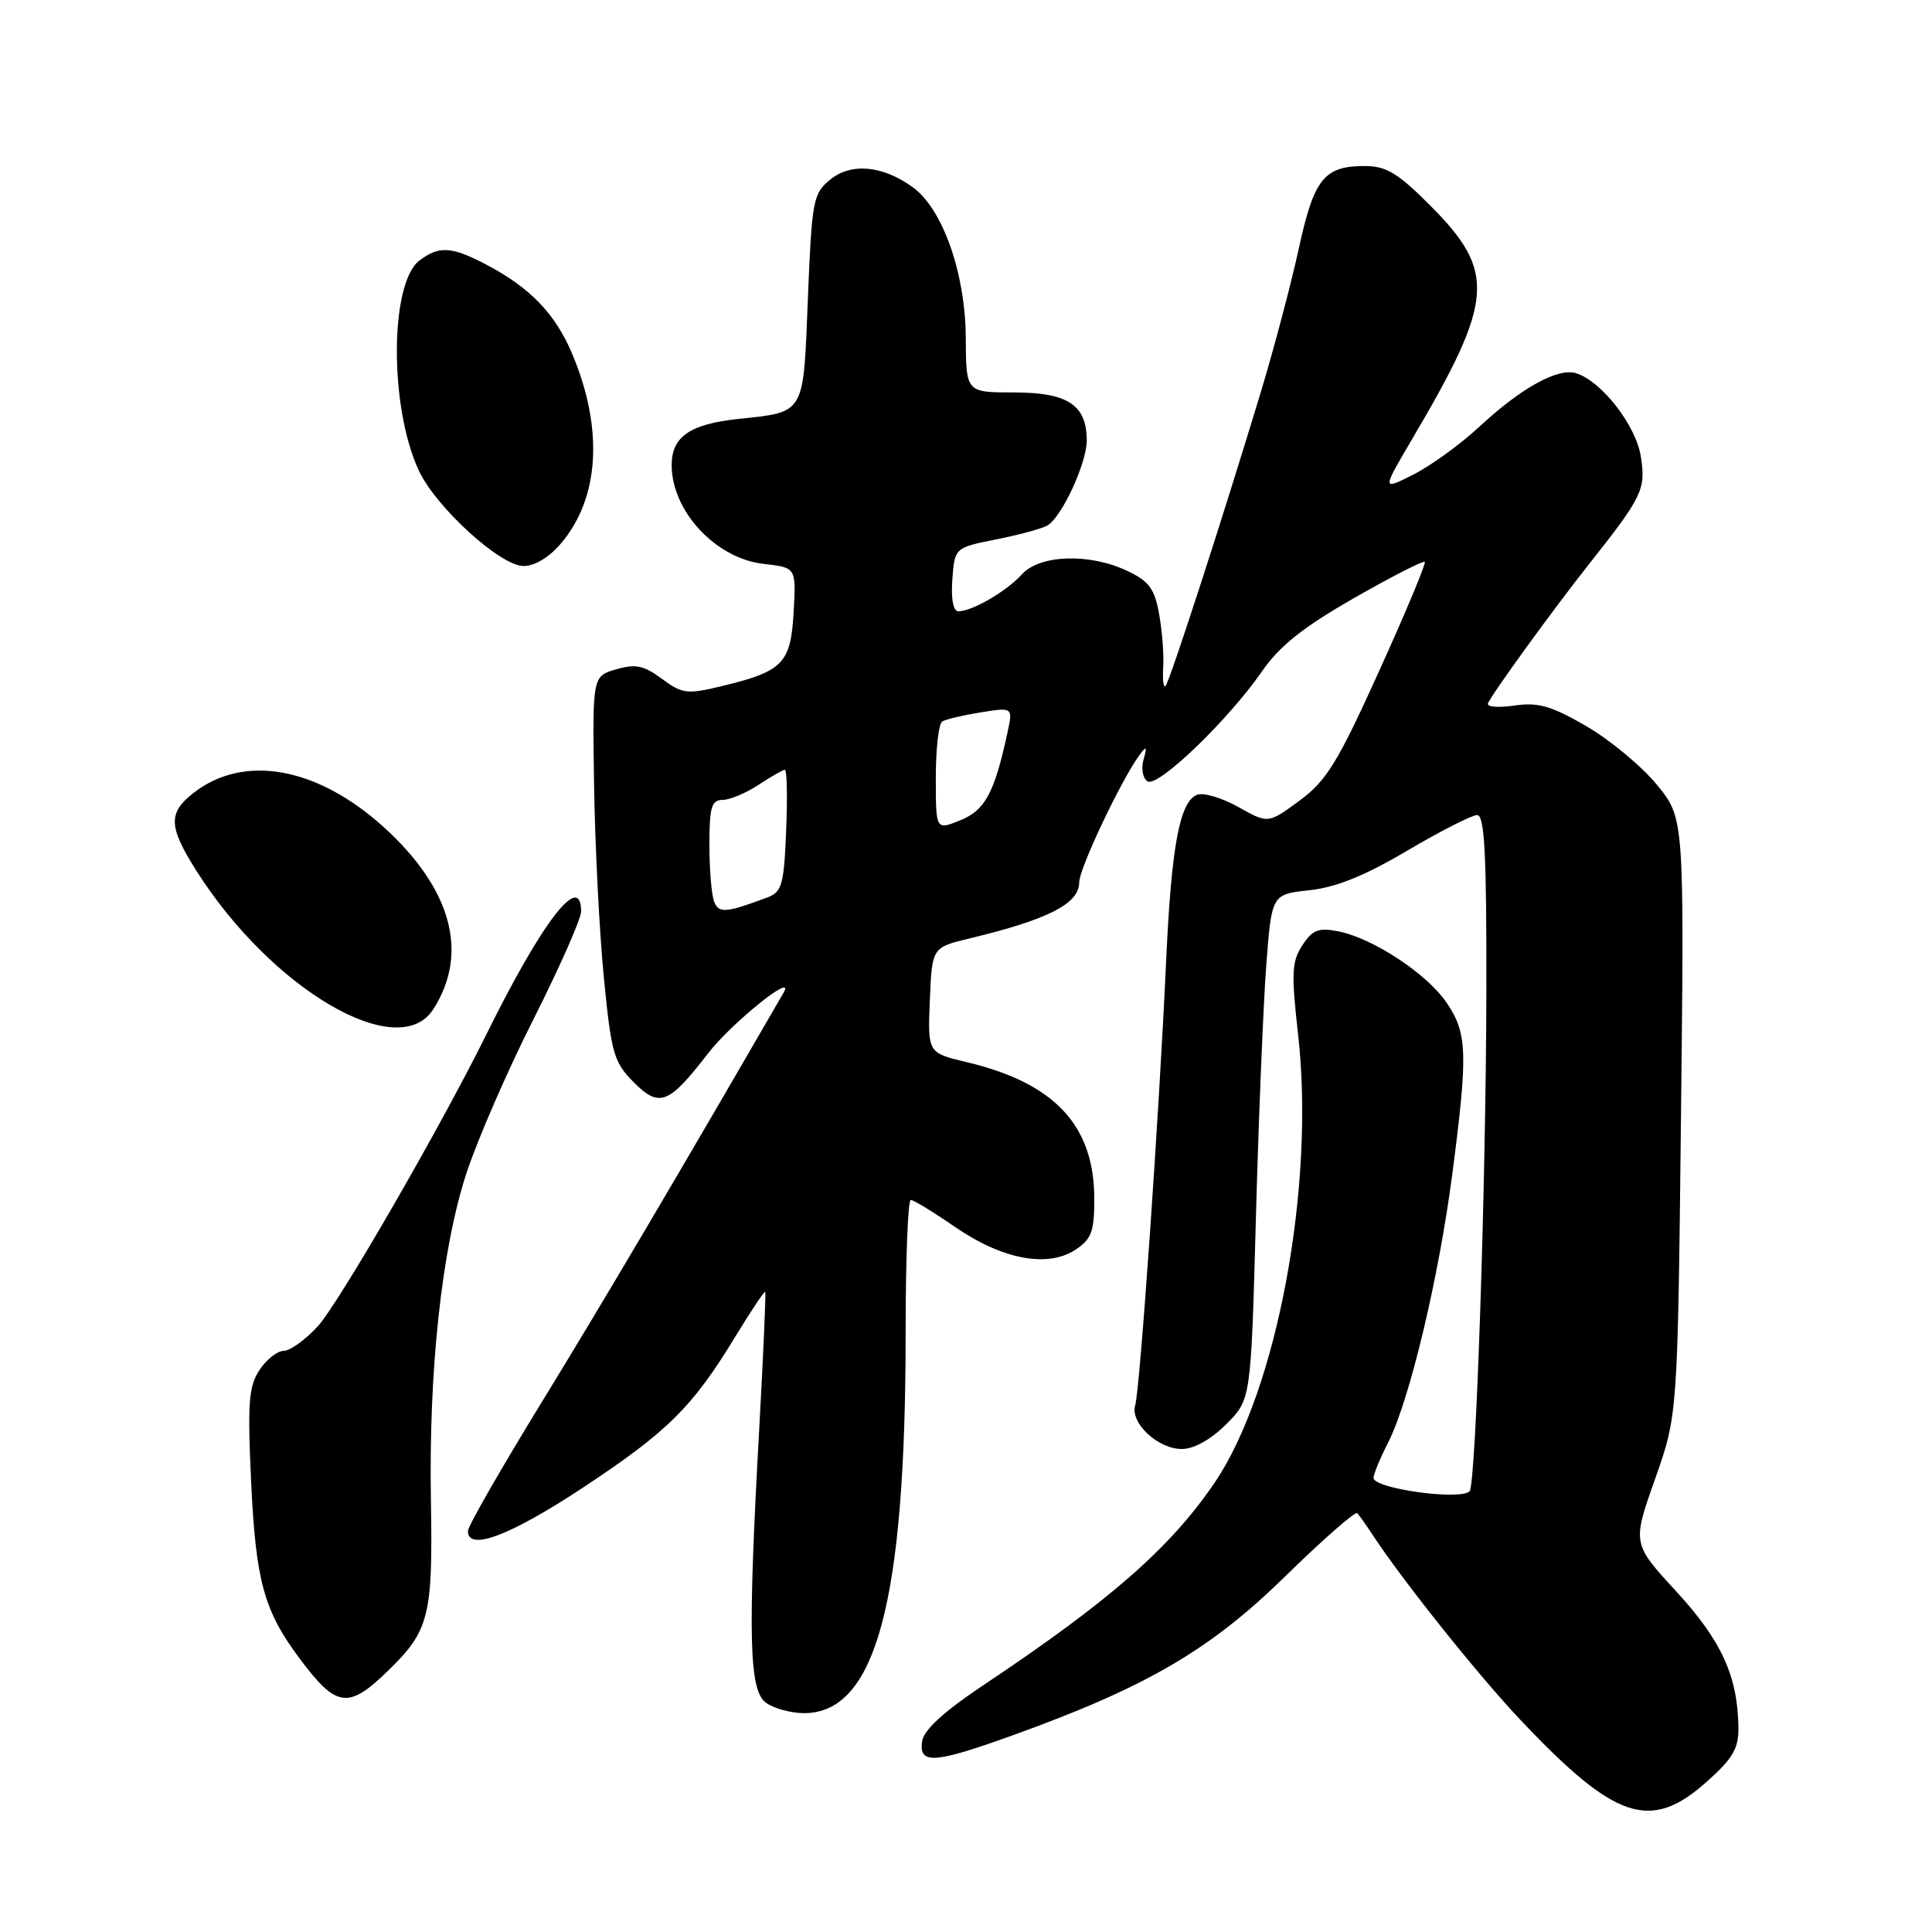 <?xml version="1.0" encoding="UTF-8" standalone="no"?>
<!DOCTYPE svg PUBLIC "-//W3C//DTD SVG 1.1//EN" "http://www.w3.org/Graphics/SVG/1.1/DTD/svg11.dtd" >
<svg xmlns="http://www.w3.org/2000/svg" xmlns:xlink="http://www.w3.org/1999/xlink" version="1.1" viewBox="0 0 256 256">
 <g >
 <path fill="currentColor"
d=" M 226.07 236.16 C 229.61 233.02 230.39 231.70 230.35 228.91 C 230.26 222.11 228.11 217.40 222.14 210.90 C 216.28 204.53 216.28 204.53 219.29 196.02 C 222.30 187.50 222.30 187.50 222.74 147.95 C 223.18 108.40 223.18 108.40 219.52 103.95 C 217.50 101.50 213.30 98.02 210.18 96.21 C 205.53 93.52 203.80 93.03 200.66 93.49 C 198.54 93.80 196.97 93.67 197.16 93.20 C 197.65 91.99 205.77 80.79 210.50 74.82 C 217.65 65.78 218.10 64.86 217.42 60.50 C 216.78 56.38 212.24 50.53 208.86 49.46 C 206.46 48.69 201.60 51.37 196.09 56.48 C 193.57 58.83 189.61 61.70 187.30 62.87 C 183.11 64.99 183.11 64.99 187.08 58.24 C 197.99 39.75 198.29 36.04 189.53 27.25 C 185.24 22.94 183.69 22.00 180.84 22.00 C 175.44 22.00 174.11 23.67 172.08 33.01 C 171.06 37.68 168.80 46.22 167.05 52.00 C 161.95 68.87 154.97 90.36 154.44 90.90 C 154.16 91.17 154.03 90.07 154.13 88.45 C 154.24 86.83 154.00 83.66 153.60 81.41 C 153.00 78.03 152.27 77.02 149.40 75.66 C 144.40 73.27 137.78 73.48 135.41 76.10 C 133.38 78.35 128.82 81.00 126.99 81.00 C 126.31 81.00 126.00 79.39 126.19 76.79 C 126.50 72.57 126.50 72.57 132.06 71.46 C 135.12 70.85 138.16 70.02 138.82 69.61 C 140.74 68.43 144.00 61.34 144.00 58.37 C 144.00 53.66 141.49 52.00 134.35 52.00 C 128.00 52.00 128.00 52.00 127.97 44.75 C 127.93 36.28 124.94 27.74 121.00 24.85 C 117.01 21.93 112.81 21.52 110.02 23.79 C 107.74 25.63 107.58 26.49 107.05 39.51 C 106.43 55.12 106.76 54.55 97.75 55.52 C 91.40 56.21 89.00 57.88 89.00 61.62 C 89.00 67.73 94.83 74.00 101.19 74.72 C 105.50 75.20 105.50 75.20 105.16 81.14 C 104.77 87.92 103.75 88.97 95.57 90.93 C 91.06 92.02 90.41 91.94 87.71 89.95 C 85.31 88.17 84.21 87.94 81.64 88.69 C 78.50 89.60 78.50 89.60 78.72 104.05 C 78.84 112.00 79.42 123.45 80.01 129.50 C 80.99 139.54 81.33 140.75 83.93 143.36 C 87.36 146.83 88.59 146.36 93.82 139.58 C 96.95 135.53 105.49 128.66 103.83 131.53 C 90.17 155.16 79.77 172.78 71.89 185.62 C 66.45 194.48 62.00 202.24 62.00 202.87 C 62.00 205.59 67.55 203.51 77.15 197.18 C 88.47 189.71 91.75 186.46 97.44 177.10 C 99.52 173.68 101.30 171.02 101.40 171.19 C 101.50 171.36 101.15 179.38 100.62 189.00 C 99.07 216.82 99.24 223.97 101.49 225.62 C 102.53 226.38 104.81 227.00 106.55 227.00 C 116.05 227.00 120.00 212.26 120.00 176.78 C 120.00 167.00 120.30 159.00 120.68 159.00 C 121.05 159.00 123.69 160.61 126.55 162.58 C 132.80 166.88 138.79 168.02 142.48 165.61 C 144.63 164.20 145.00 163.20 145.00 158.88 C 145.00 149.13 139.76 143.51 128.09 140.74 C 122.92 139.51 122.92 139.51 123.21 132.52 C 123.50 125.54 123.50 125.54 128.50 124.34 C 138.90 121.84 143.00 119.74 143.00 116.92 C 143.00 115.07 148.58 103.31 151.02 100.00 C 151.92 98.78 152.02 98.91 151.52 100.67 C 151.19 101.86 151.43 103.15 152.06 103.54 C 153.43 104.38 162.77 95.40 167.21 88.97 C 169.54 85.60 172.65 83.12 179.38 79.27 C 184.36 76.42 188.59 74.26 188.79 74.45 C 188.98 74.65 186.26 81.16 182.74 88.92 C 177.24 101.07 175.76 103.47 172.19 106.09 C 168.03 109.15 168.03 109.15 164.10 106.94 C 161.93 105.72 159.48 104.99 158.63 105.31 C 156.31 106.20 155.21 112.11 154.51 127.50 C 153.62 147.22 151.05 184.17 150.42 186.20 C 149.71 188.52 153.41 192.00 156.60 192.00 C 158.21 192.00 160.46 190.74 162.48 188.72 C 165.76 185.44 165.76 185.44 166.41 161.47 C 166.77 148.29 167.39 133.22 167.78 128.00 C 168.50 118.50 168.50 118.50 173.50 117.96 C 177.02 117.59 180.87 116.03 186.48 112.71 C 190.87 110.12 195.03 108.00 195.73 108.00 C 196.72 108.00 196.99 113.18 196.95 131.75 C 196.89 157.24 195.56 196.78 194.73 197.60 C 193.48 198.85 182.00 197.25 182.00 195.83 C 182.00 195.33 182.88 193.20 183.95 191.11 C 186.76 185.58 190.65 169.33 192.44 155.54 C 194.52 139.61 194.43 136.94 191.73 132.93 C 189.13 129.06 181.97 124.33 177.34 123.41 C 174.71 122.89 173.91 123.20 172.57 125.26 C 171.16 127.40 171.09 128.96 172.00 137.02 C 174.28 157.13 169.21 184.33 160.92 196.50 C 155.08 205.08 147.12 212.06 130.50 223.16 C 125.04 226.80 122.40 229.22 122.18 230.75 C 121.74 233.82 123.79 233.68 134.10 229.97 C 151.84 223.58 160.26 218.68 170.18 208.99 C 175.22 204.05 179.57 200.24 179.84 200.50 C 180.10 200.77 181.03 202.08 181.91 203.42 C 185.77 209.33 195.91 222.03 201.46 227.89 C 214.00 241.16 218.67 242.73 226.07 236.16 Z  M 51.41 221.39 C 56.87 216.09 57.36 214.14 57.10 199.00 C 56.79 181.58 58.52 165.56 61.79 155.50 C 63.23 151.10 67.23 141.89 70.70 135.03 C 74.16 128.16 77.00 121.75 77.00 120.78 C 77.00 115.41 71.87 122.05 64.48 137.00 C 58.31 149.47 44.88 172.72 42.10 175.75 C 40.46 177.54 38.42 179.00 37.58 179.00 C 36.74 179.00 35.29 180.15 34.37 181.55 C 32.95 183.73 32.79 185.93 33.28 196.42 C 33.90 209.52 34.97 213.42 39.69 219.75 C 44.58 226.30 46.13 226.52 51.41 221.39 Z  M 57.40 133.75 C 62.18 126.33 59.85 117.75 50.84 109.59 C 42.00 101.59 32.27 99.86 25.60 105.10 C 22.25 107.74 22.32 109.54 26.05 115.42 C 36.01 131.12 52.78 140.93 57.40 133.75 Z  M 74.38 71.95 C 79.46 65.93 79.98 56.75 75.81 46.87 C 73.58 41.59 70.27 38.14 64.51 35.10 C 59.86 32.65 58.20 32.54 55.59 34.51 C 51.61 37.52 51.58 54.09 55.53 62.42 C 57.84 67.29 66.32 75.00 69.37 75.00 C 70.88 75.00 72.81 73.82 74.38 71.95 Z  M 94.62 119.45 C 94.28 118.56 94.00 115.17 94.00 111.92 C 94.00 106.95 94.28 106.00 95.75 105.99 C 96.71 105.99 98.85 105.09 100.50 104.00 C 102.15 102.91 103.72 102.01 104.00 102.00 C 104.28 102.00 104.35 105.62 104.17 110.05 C 103.88 117.25 103.61 118.20 101.67 118.92 C 96.15 120.99 95.24 121.05 94.62 119.45 Z  M 124.00 103.06 C 124.00 99.24 124.38 95.88 124.85 95.60 C 125.31 95.31 127.61 94.77 129.96 94.39 C 134.22 93.71 134.22 93.71 133.49 97.10 C 131.77 105.05 130.54 107.35 127.25 108.69 C 124.00 110.01 124.00 110.01 124.00 103.06 Z "/>
</g>
</svg>